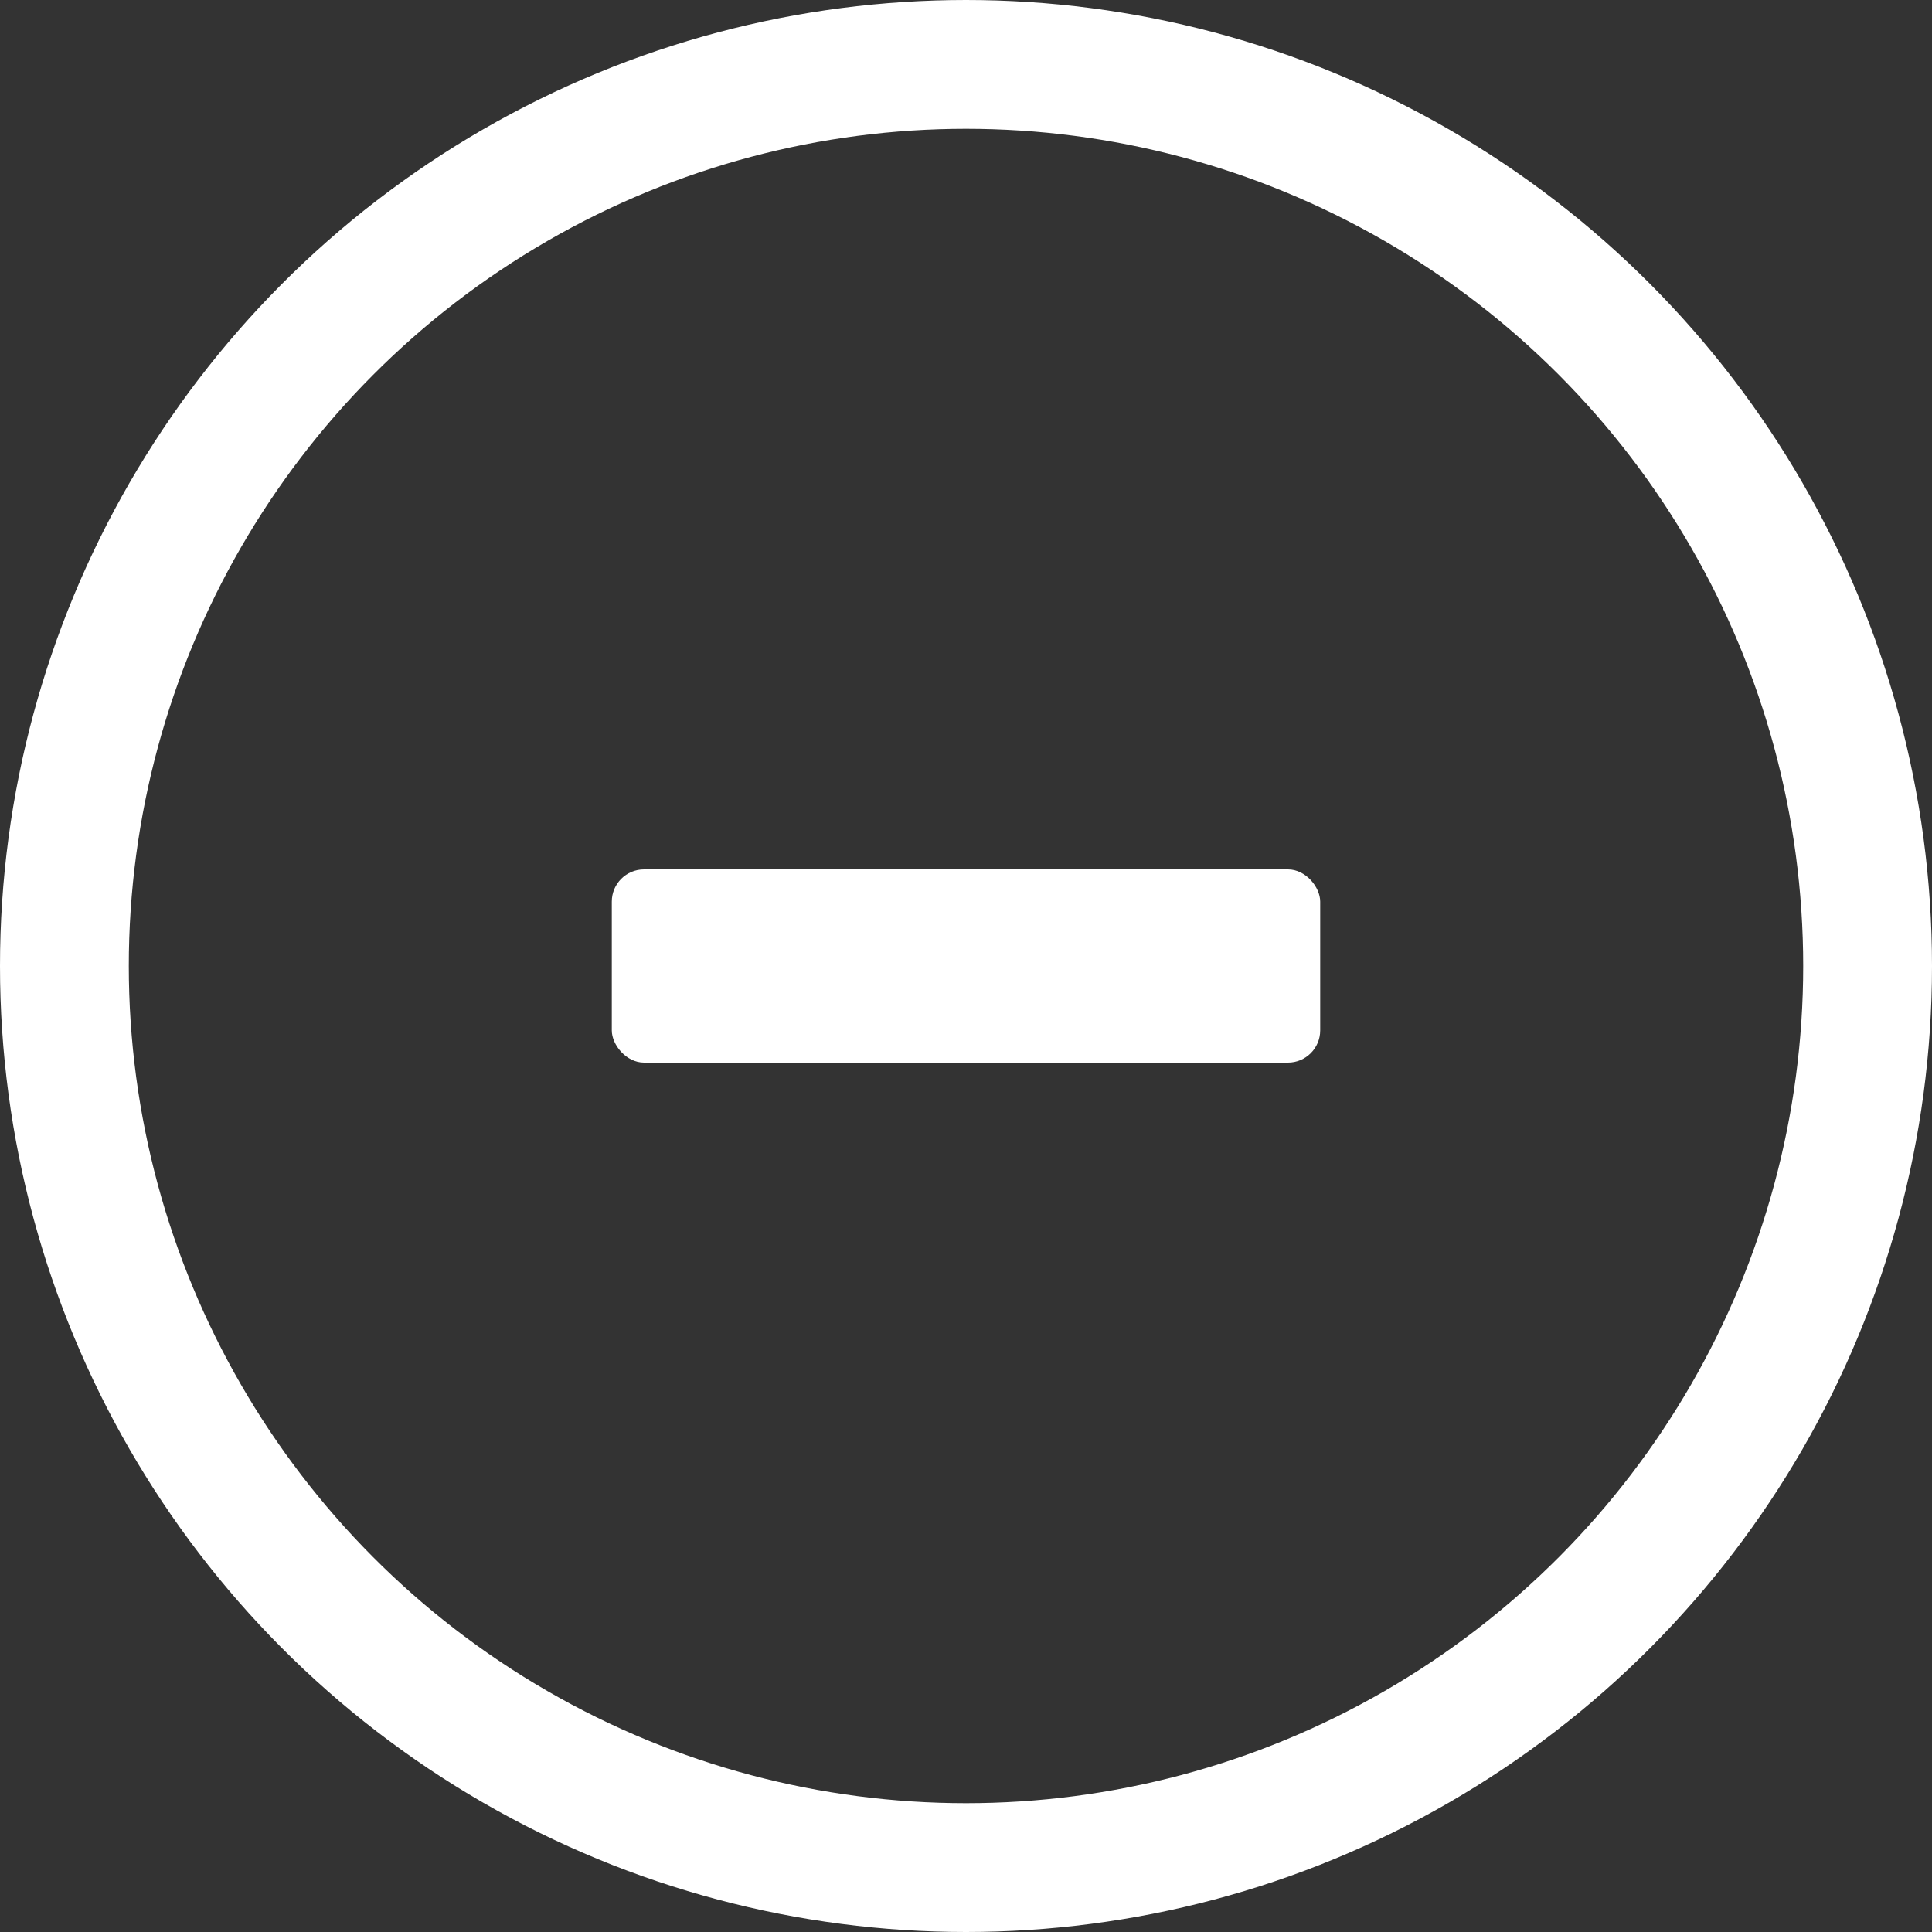 <svg xmlns="http://www.w3.org/2000/svg" width="60" height="60" viewBox="0 0 60 60"><rect x="0" y="0" width="60" height="60" fill="#333333" stroke="none"/><defs><style>.a,.d{fill:none;}.a{stroke:#fff;stroke-width:4px;}.b{fill:#fff;}.c{stroke:none;}</style></defs><g transform="translate(-76 -711)"><g transform="translate(-1581 484.986)"><g class="a" transform="translate(1657 226.014)"><circle class="c" cx="30" cy="30" r="30"/><circle class="d" cx="30" cy="30" r="28"/></g></g><rect class="b" width="22" height="6" rx="1" transform="translate(95 738)"/></g></svg>